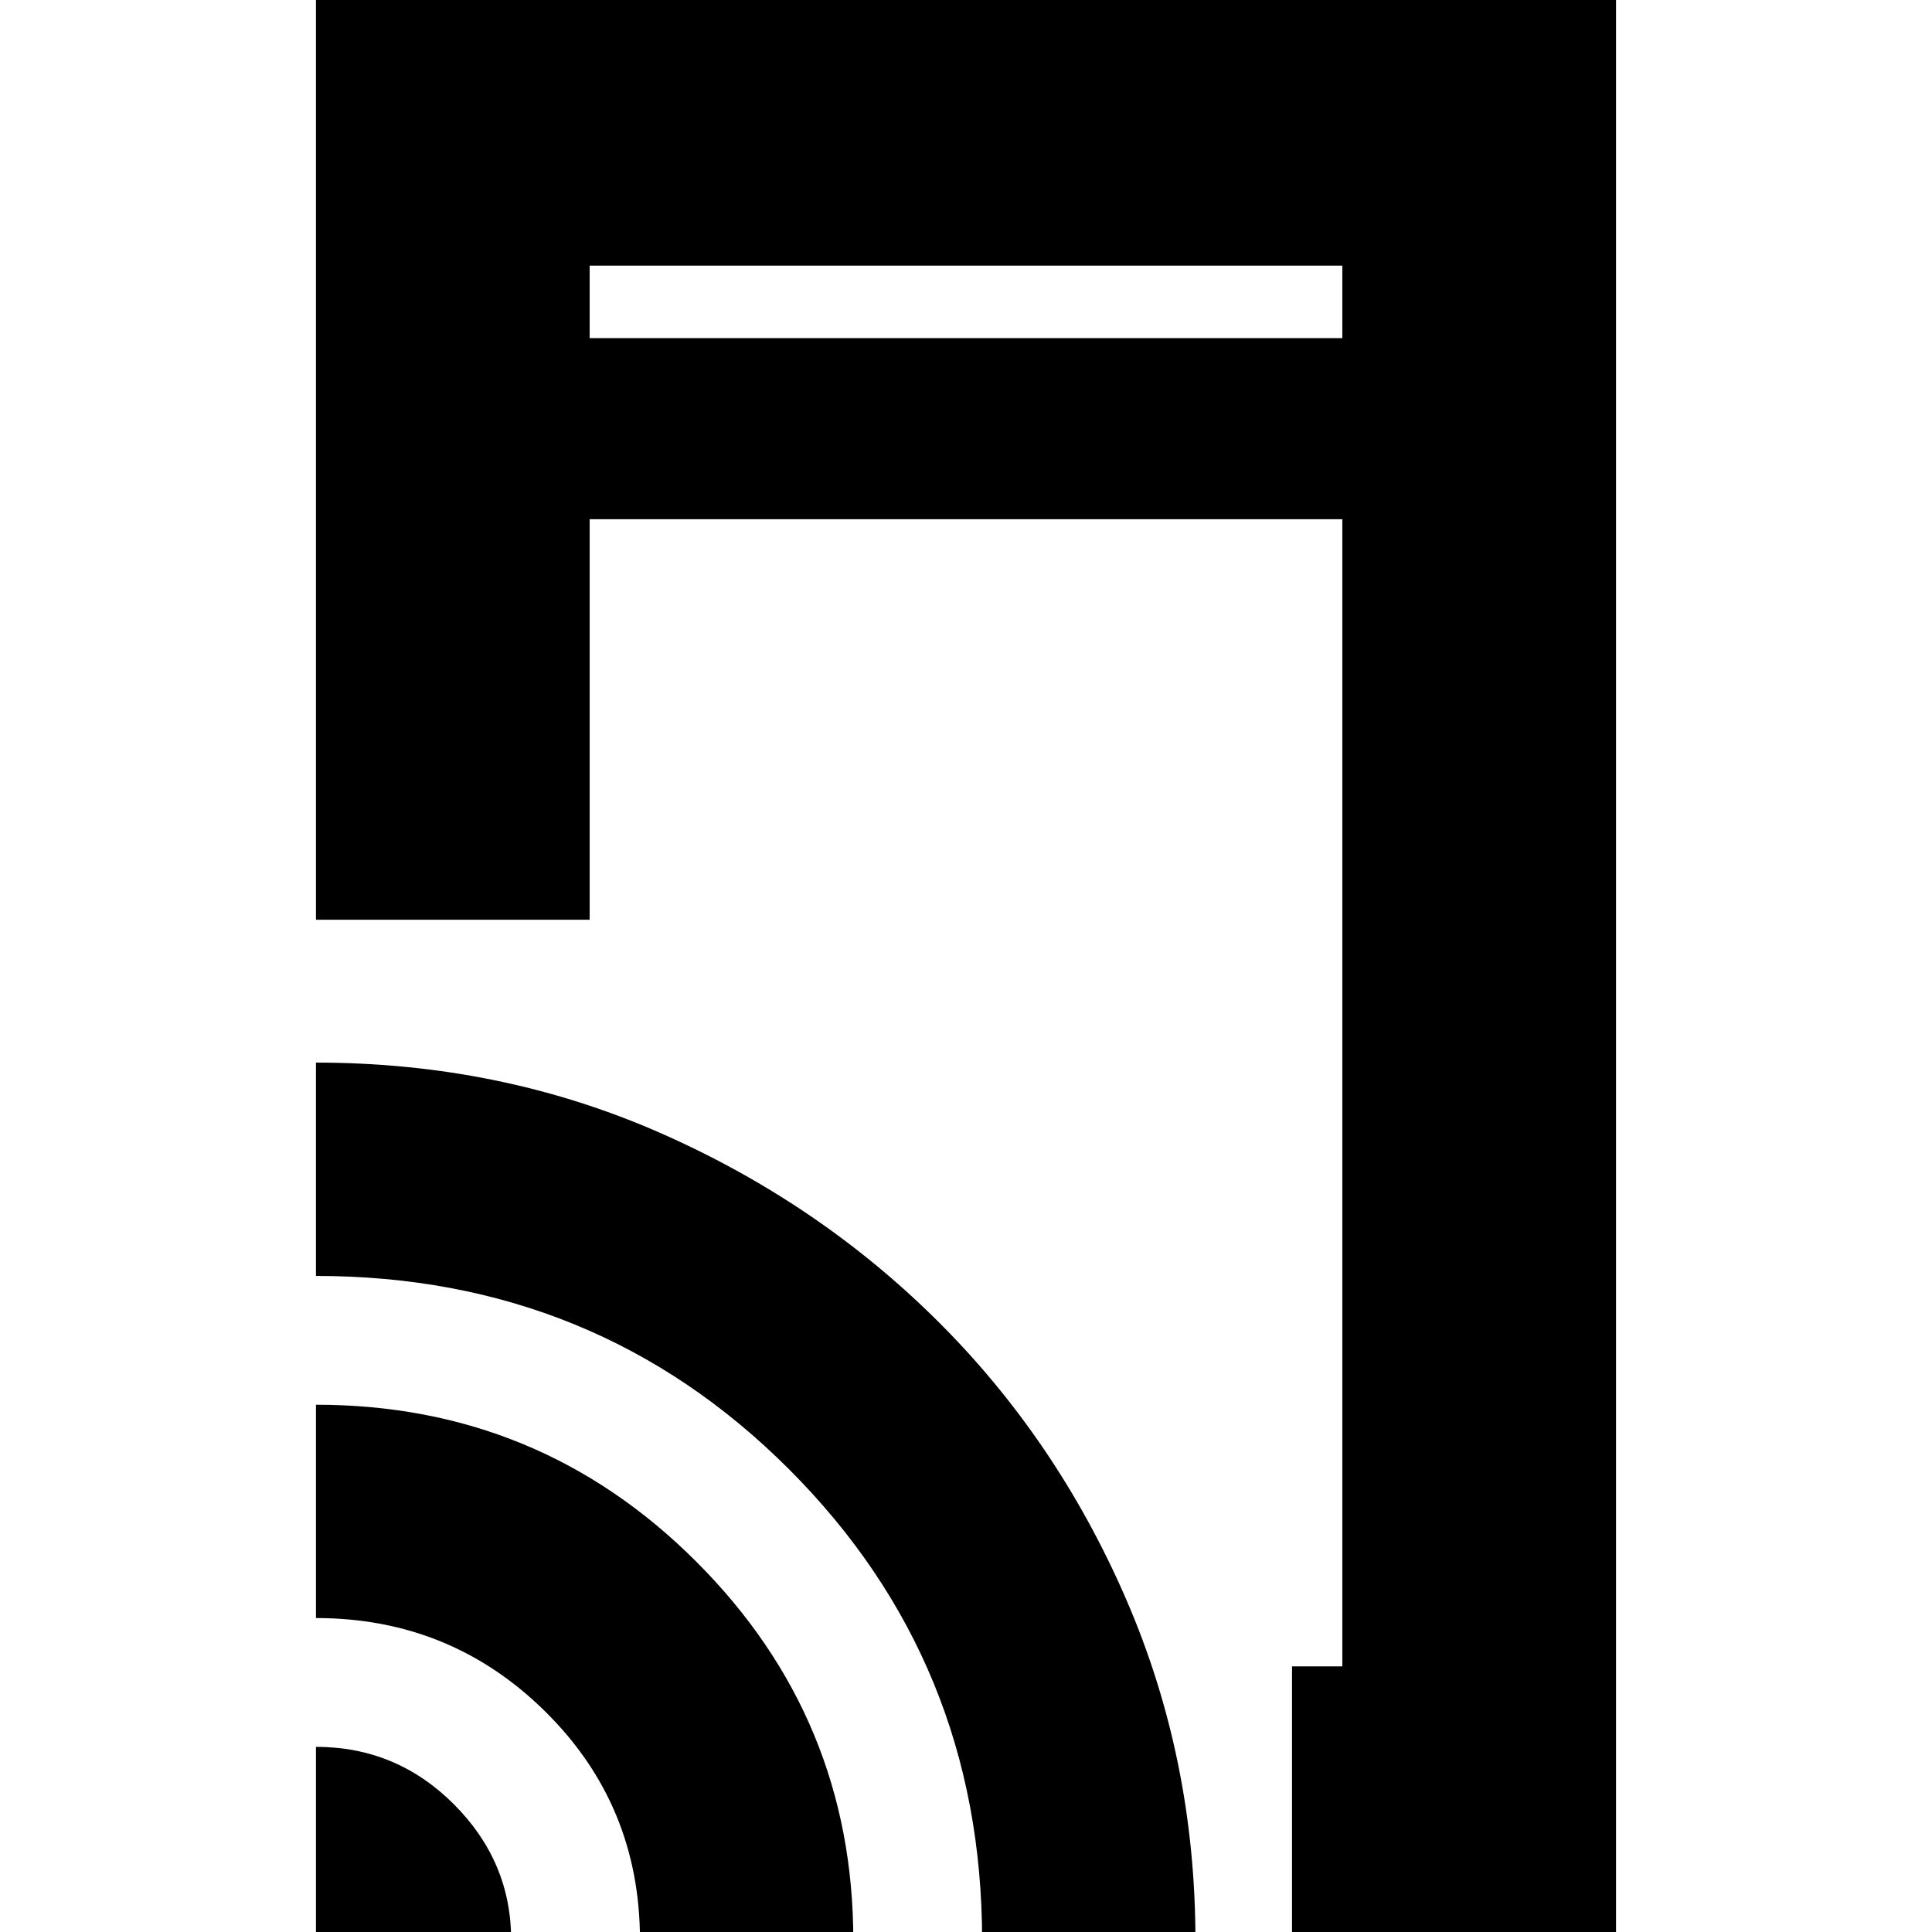 <svg xmlns="http://www.w3.org/2000/svg" height="24" width="24"><path d="M7.325 4.2h9.35v-.9h-9.35Zm8.725 19.9v-3.4h.625V6.45h-9.35v4.975h-3.4V-.1h16.15v24.2Zm-12.125 0v-2.4q1 0 1.713.713.712.712.712 1.687Zm4.025 0q0-1.675-1.175-2.837Q5.6 20.1 3.925 20.1v-2.65q2.775 0 4.725 1.95 1.95 1.95 1.95 4.7Zm4.25 0q0-3.45-2.4-5.85-2.4-2.4-5.875-2.4V13.2q2.275 0 4.25.862 1.975.863 3.462 2.338 1.488 1.475 2.351 3.463.862 1.987.862 4.237ZM7.325 4.2v-.9.9Z"/></svg>